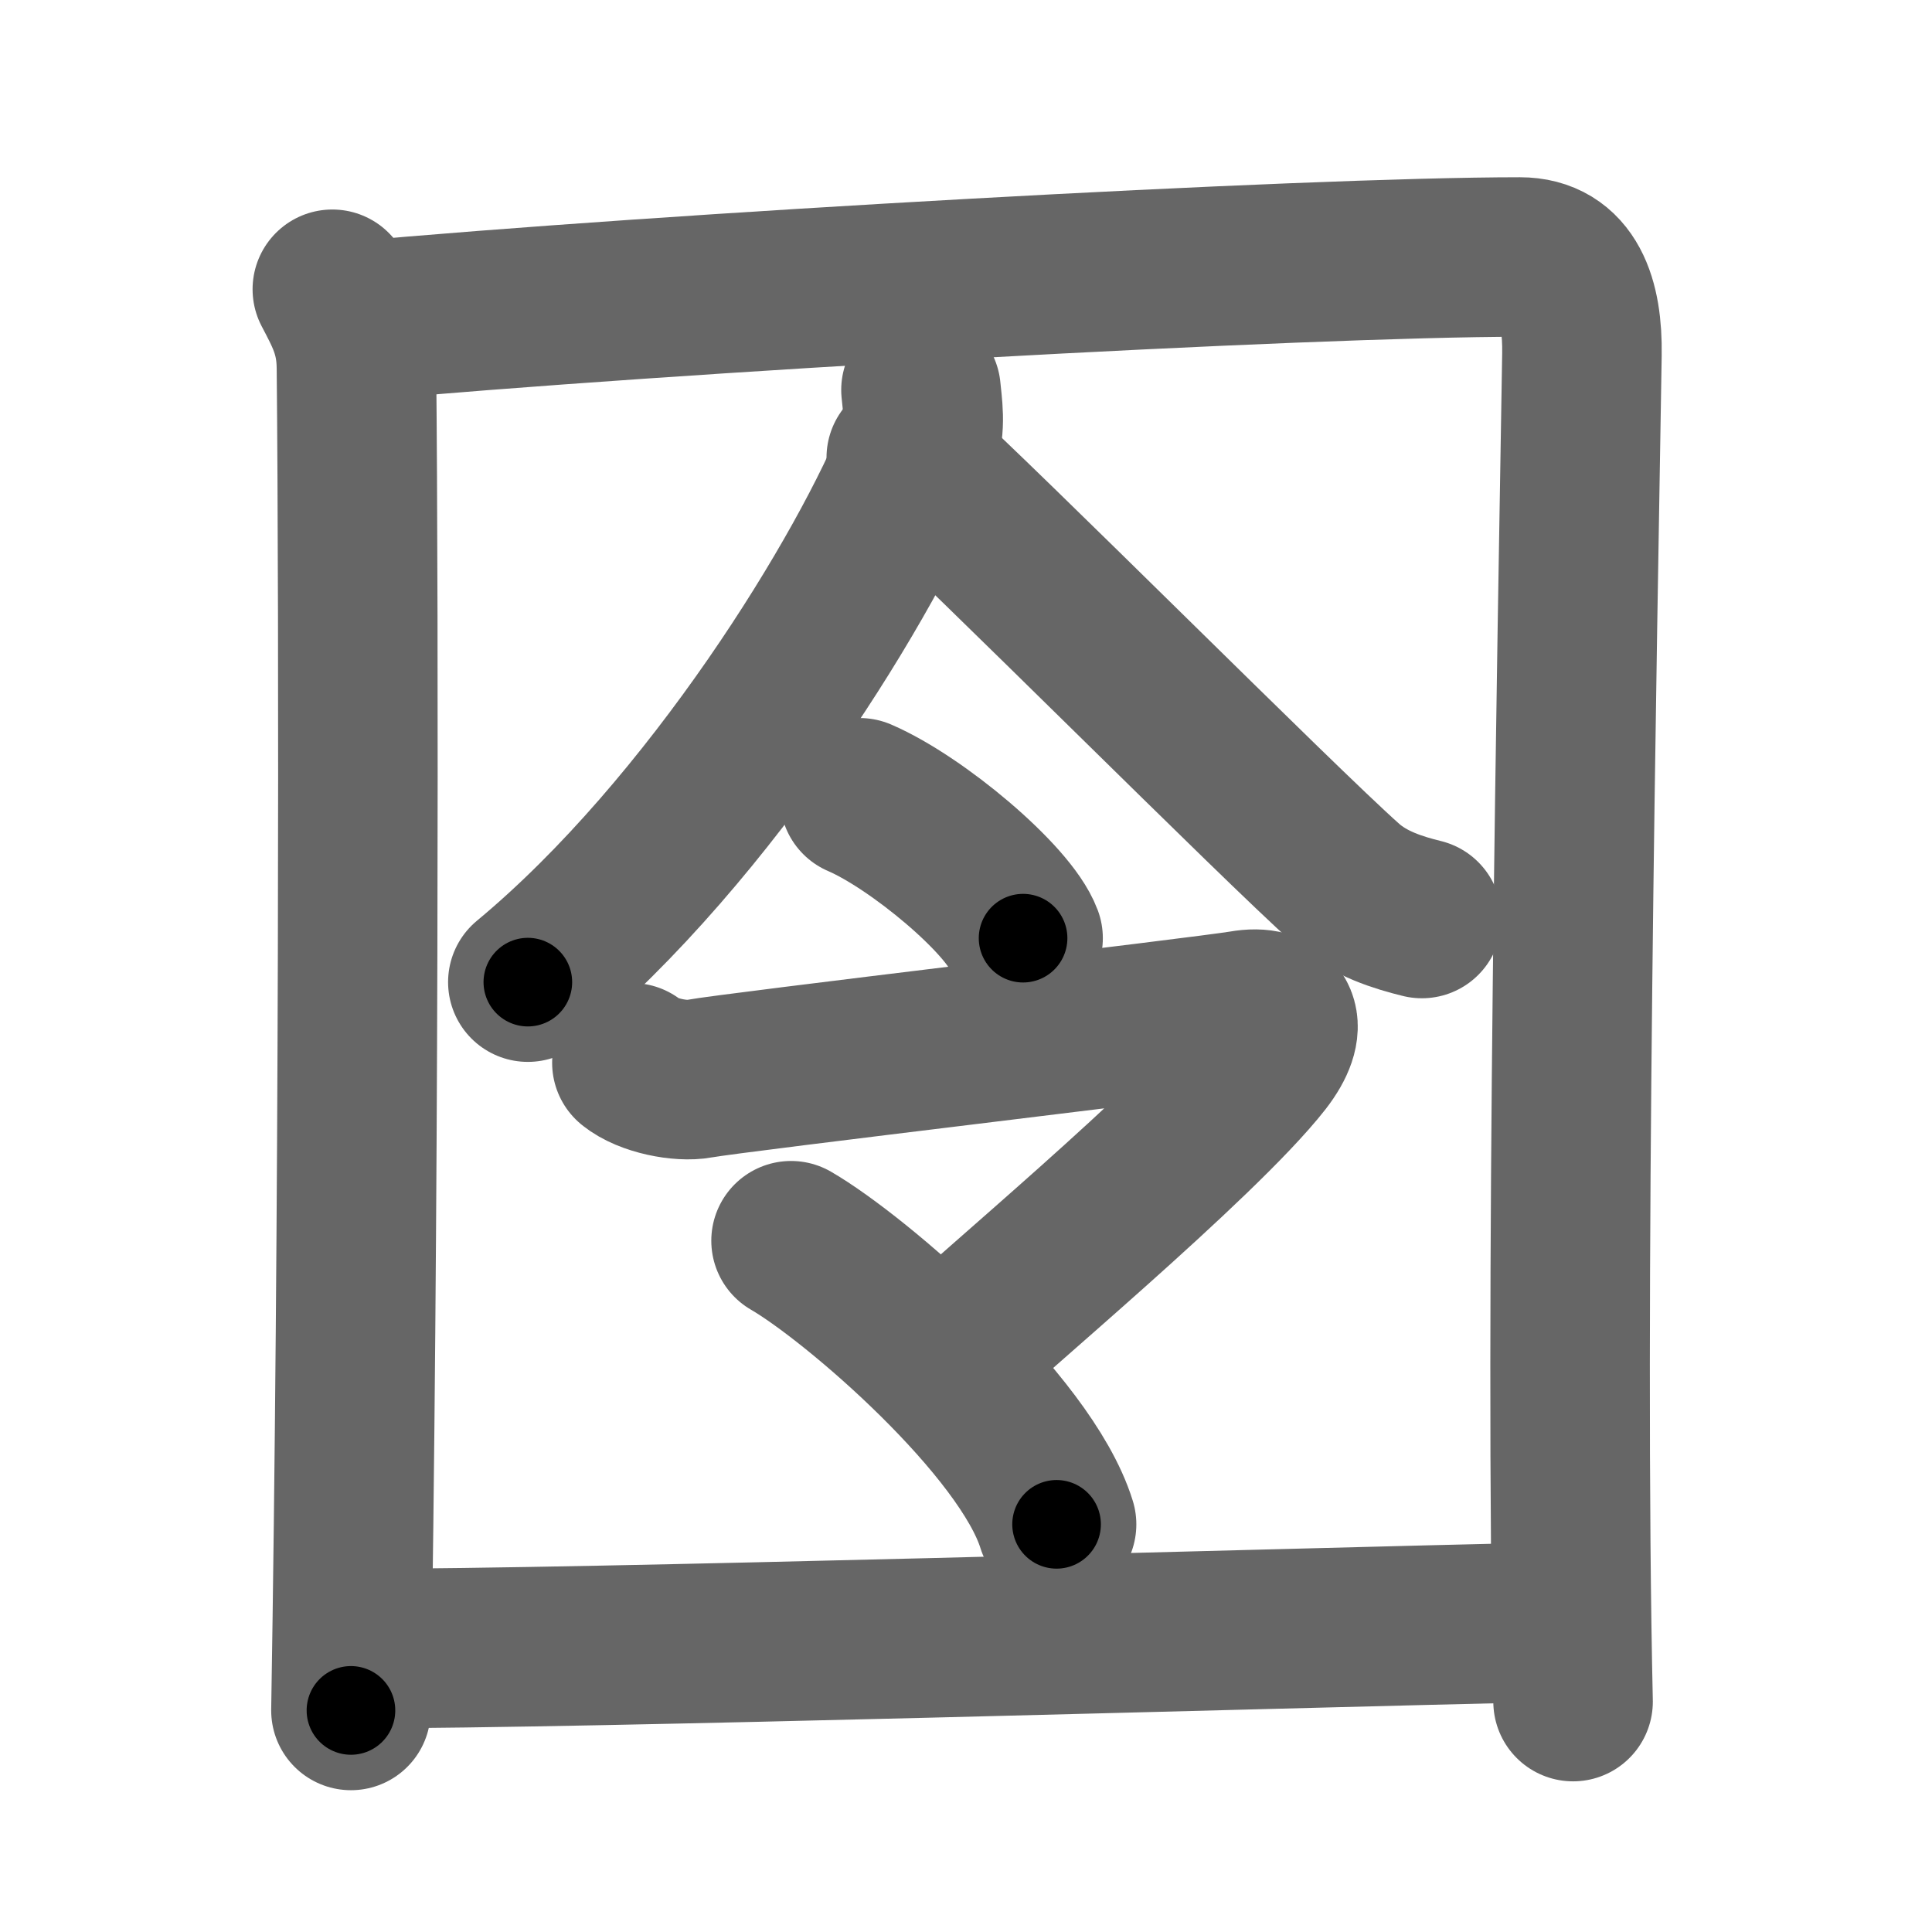 <svg xmlns="http://www.w3.org/2000/svg" width="109" height="109" viewBox="0 0 109 109" id="56f9"><g fill="none" stroke="#666" stroke-width="9" stroke-linecap="round" stroke-linejoin="round"><g><g p4:part="1" xmlns:p4="http://kanjivg.tagaini.net"><path d="M18.75,16.32c0.75,1.43,1.34,2.51,1.36,4.41C20.25,35,20.25,69.25,19.8,96.5" /><path d="M19.73,18.15c18.02-1.65,53.95-3.65,66.02-3.65c2.75,0,3.55,2.49,3.5,5.5c-0.25,15.75-1,53.75-0.5,76" /></g><g><g><path d="M51.96,22c0.07,0.8,0.31,2.11-0.14,3.23c-2.8,7.09-11.66,21.57-22.04,30.18" /><path d="M51.13,25.82c4.53,4.09,21,20.63,24.83,24.03c1.3,1.15,2.96,1.65,4.26,1.97" /></g><g><g><path d="M48.5,45.01c3.25,1.4,8.41,5.75,9.22,7.92" /></g><g><path d="M35.65,59.96c0.89,0.73,2.77,1.09,3.78,0.9c2-0.37,28.56-3.5,30.68-3.86c2.11-0.37,2.64,0.86,1.13,2.81c-3.56,4.56-16.11,14.95-17.45,16.41" /><path d="M44.63,70c3.69,2.14,13.24,10.39,14.98,16" /></g></g></g><g p4:part="2" xmlns:p4="http://kanjivg.tagaini.net"><path d="M20.25,93.01c13.07,0,49.96-1.1,68-1.51" /></g></g></g><g fill="none" stroke="#000" stroke-width="5" stroke-linecap="round" stroke-linejoin="round"><g><g p4:part="1" xmlns:p4="http://kanjivg.tagaini.net"><path d="M18.75,16.32c0.75,1.43,1.34,2.51,1.36,4.41C20.25,35,20.25,69.25,19.8,96.5" stroke-dasharray="80.44" stroke-dashoffset="80.44"><animate id="0" attributeName="stroke-dashoffset" values="80.44;0" dur="0.6s" fill="freeze" begin="0s;56f9.click" /></path><path d="M19.73,18.15c18.02-1.65,53.95-3.65,66.02-3.65c2.75,0,3.55,2.49,3.5,5.5c-0.25,15.75-1,53.75-0.5,76" stroke-dasharray="149.54" stroke-dashoffset="149.54"><animate attributeName="stroke-dashoffset" values="149.54" fill="freeze" begin="56f9.click" /><animate id="1" attributeName="stroke-dashoffset" values="149.54;0" dur="1.12s" fill="freeze" begin="0.end" /></path></g><g><g><path d="M51.96,22c0.07,0.8,0.31,2.11-0.14,3.23c-2.8,7.09-11.66,21.57-22.04,30.18" stroke-dasharray="40.94" stroke-dashoffset="40.94"><animate attributeName="stroke-dashoffset" values="40.94" fill="freeze" begin="56f9.click" /><animate id="2" attributeName="stroke-dashoffset" values="40.94;0" dur="0.41s" fill="freeze" begin="1.end" /></path><path d="M51.13,25.82c4.53,4.09,21,20.63,24.83,24.03c1.3,1.15,2.96,1.65,4.26,1.97" stroke-dasharray="39.3" stroke-dashoffset="39.3"><animate attributeName="stroke-dashoffset" values="39.3" fill="freeze" begin="56f9.click" /><animate id="3" attributeName="stroke-dashoffset" values="39.3;0" dur="0.39s" fill="freeze" begin="2.end" /></path></g><g><g><path d="M48.5,45.01c3.25,1.4,8.41,5.75,9.22,7.92" stroke-dasharray="12.33" stroke-dashoffset="12.33"><animate attributeName="stroke-dashoffset" values="12.33" fill="freeze" begin="56f9.click" /><animate id="4" attributeName="stroke-dashoffset" values="12.33;0" dur="0.12s" fill="freeze" begin="3.end" /></path></g><g><path d="M35.65,59.96c0.89,0.73,2.77,1.09,3.78,0.9c2-0.37,28.56-3.5,30.68-3.86c2.11-0.37,2.64,0.86,1.13,2.81c-3.56,4.56-16.11,14.95-17.45,16.41" stroke-dasharray="63.53" stroke-dashoffset="63.53"><animate attributeName="stroke-dashoffset" values="63.53" fill="freeze" begin="56f9.click" /><animate id="5" attributeName="stroke-dashoffset" values="63.53;0" dur="0.48s" fill="freeze" begin="4.end" /></path><path d="M44.63,70c3.69,2.14,13.24,10.39,14.98,16" stroke-dasharray="22.22" stroke-dashoffset="22.22"><animate attributeName="stroke-dashoffset" values="22.22" fill="freeze" begin="56f9.click" /><animate id="6" attributeName="stroke-dashoffset" values="22.22;0" dur="0.22s" fill="freeze" begin="5.end" /></path></g></g></g><g p4:part="2" xmlns:p4="http://kanjivg.tagaini.net"><path d="M20.25,93.01c13.07,0,49.96-1.1,68-1.51" stroke-dasharray="68.02" stroke-dashoffset="68.02"><animate attributeName="stroke-dashoffset" values="68.02" fill="freeze" begin="56f9.click" /><animate id="7" attributeName="stroke-dashoffset" values="68.02;0" dur="0.51s" fill="freeze" begin="6.end" /></path></g></g></g></svg>